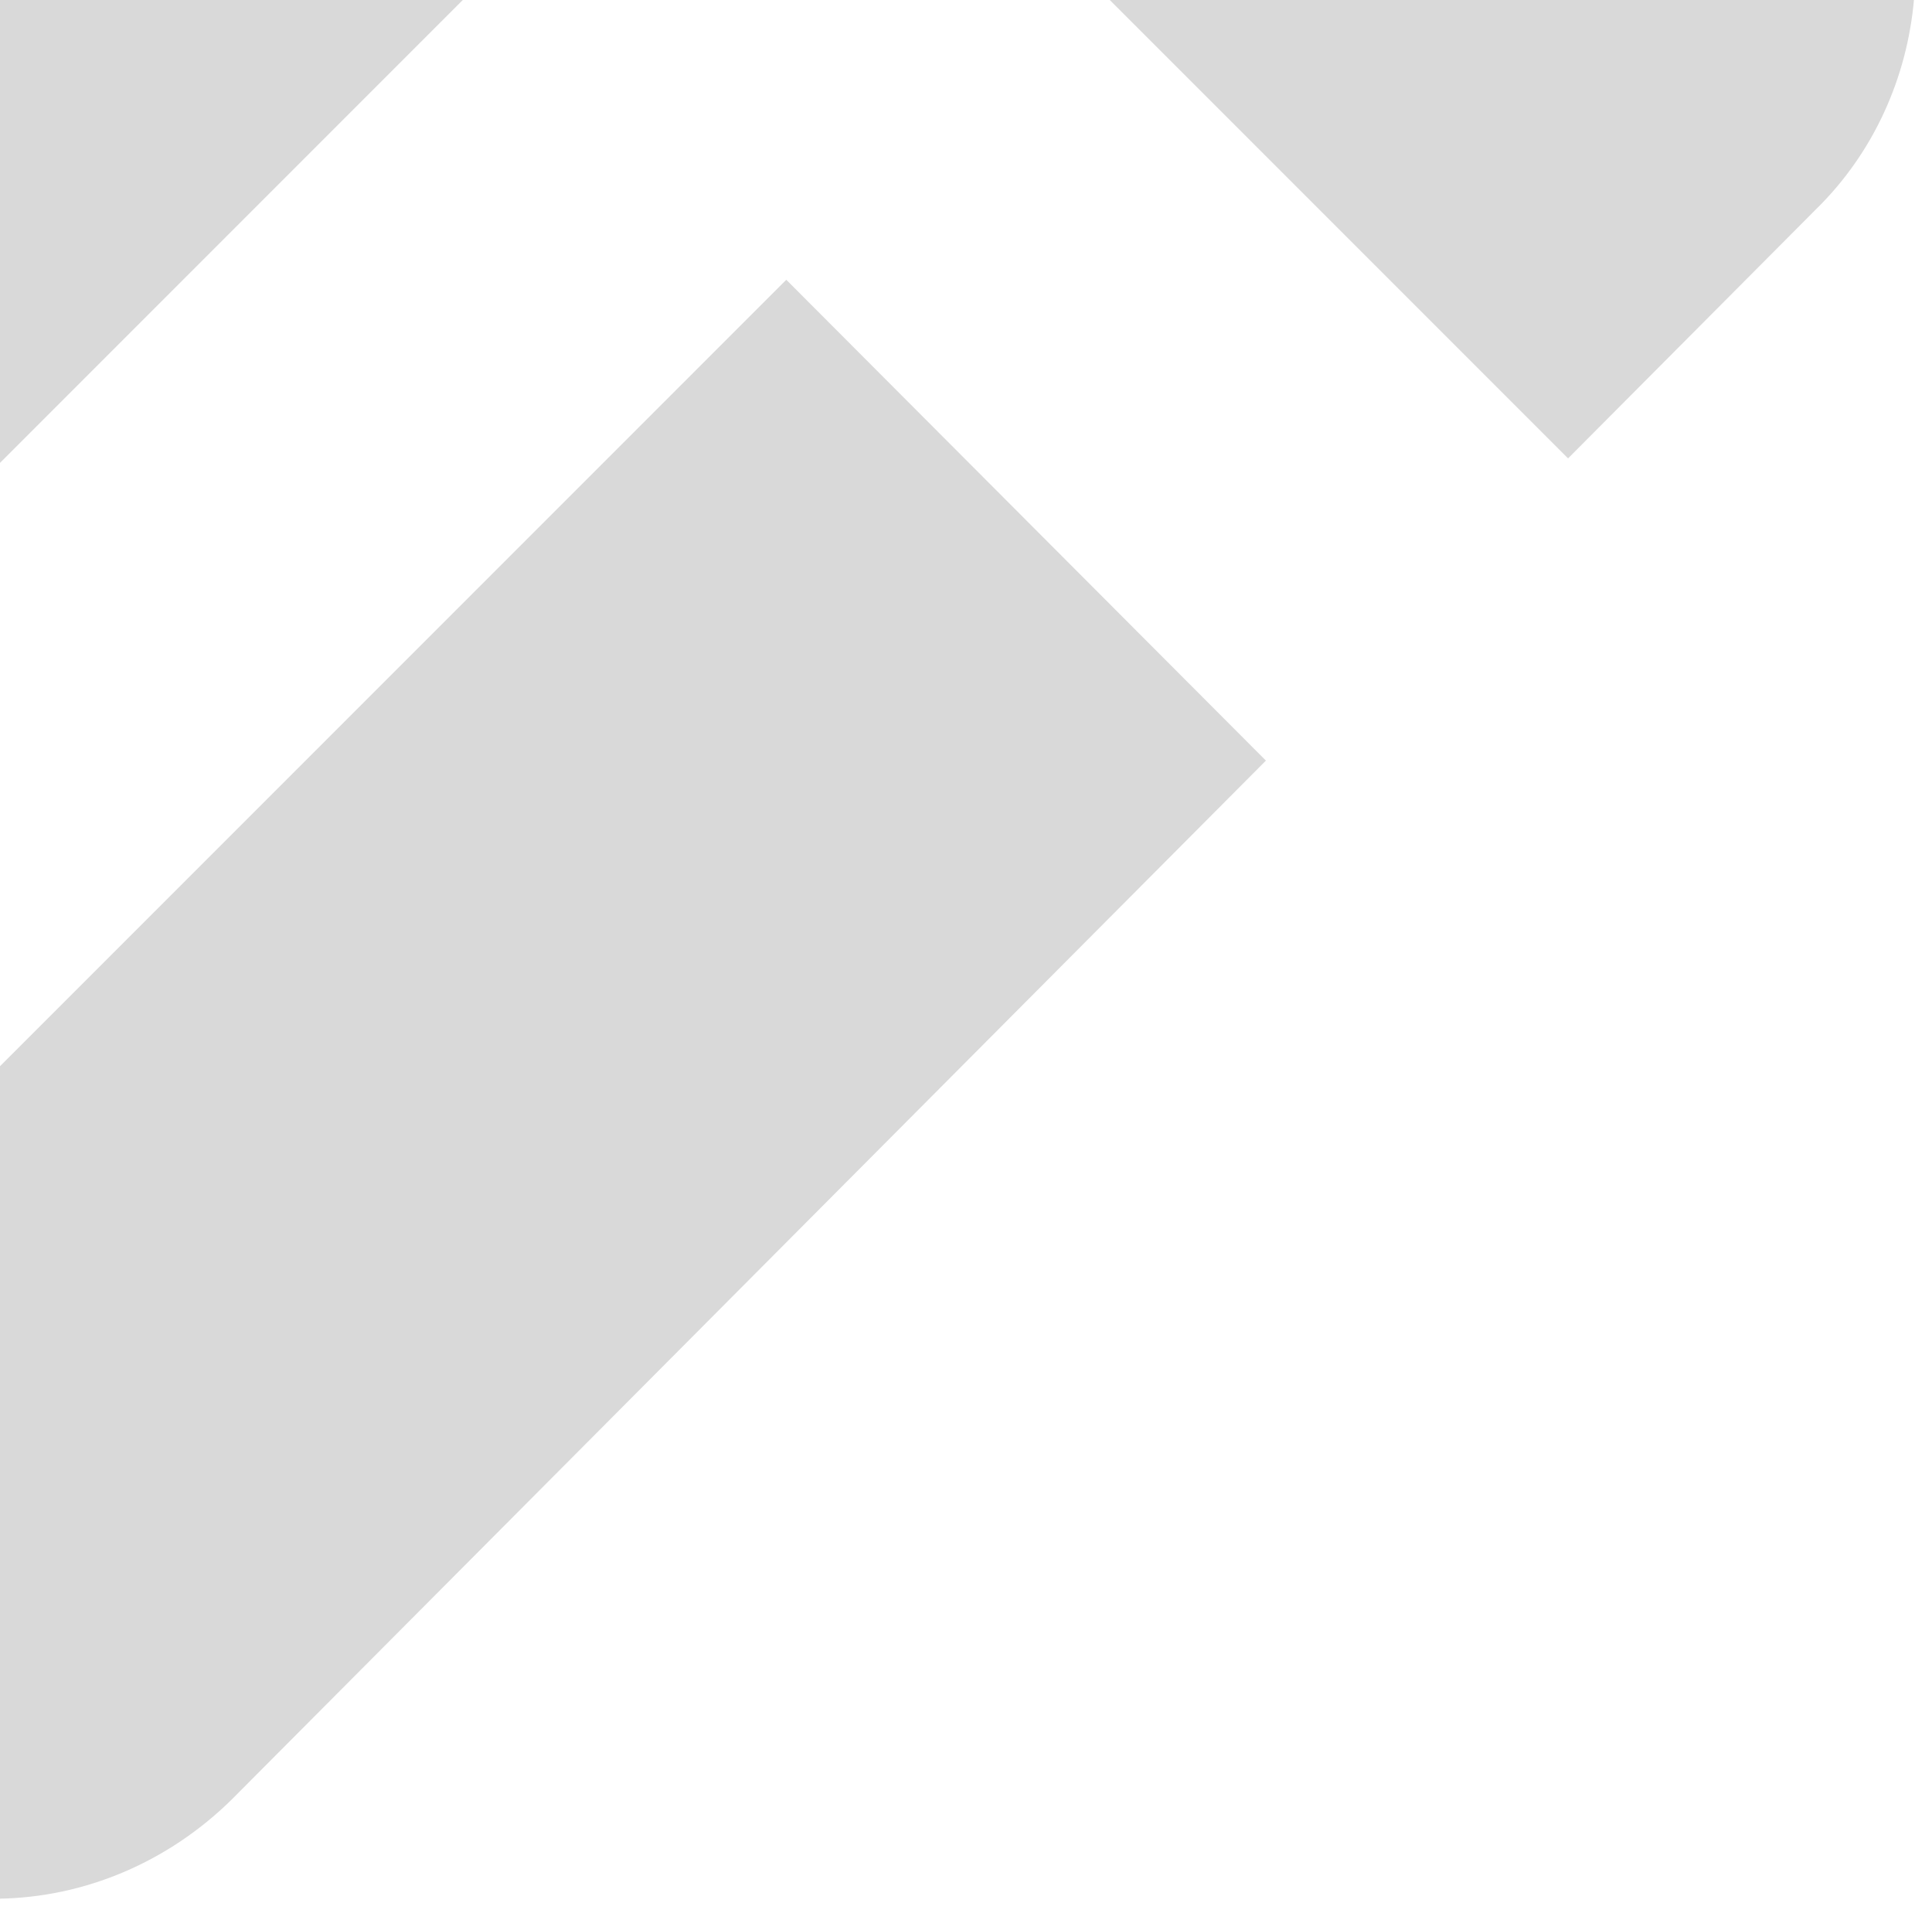 <svg version="1.2" xmlns="http://www.w3.org/2000/svg" viewBox="0 0 172 170" width="172" height="170"><style>.s0{fill:#d9d9d9}</style><path fill-rule="evenodd" class="s0" d="m-0.2 169v-73.9l70.2-70.2l42.7 42.8l-92.1 92.5c-5.6 5.5-13 8.7-20.8 8.8zm161.9-150.4l-22.1 22.2l-40.9-40.9h71.7c-0.6 7-3.6 13.7-8.7 18.7zm-120.4-18.7l-41.5 41.5v-41.5z" /></svg>